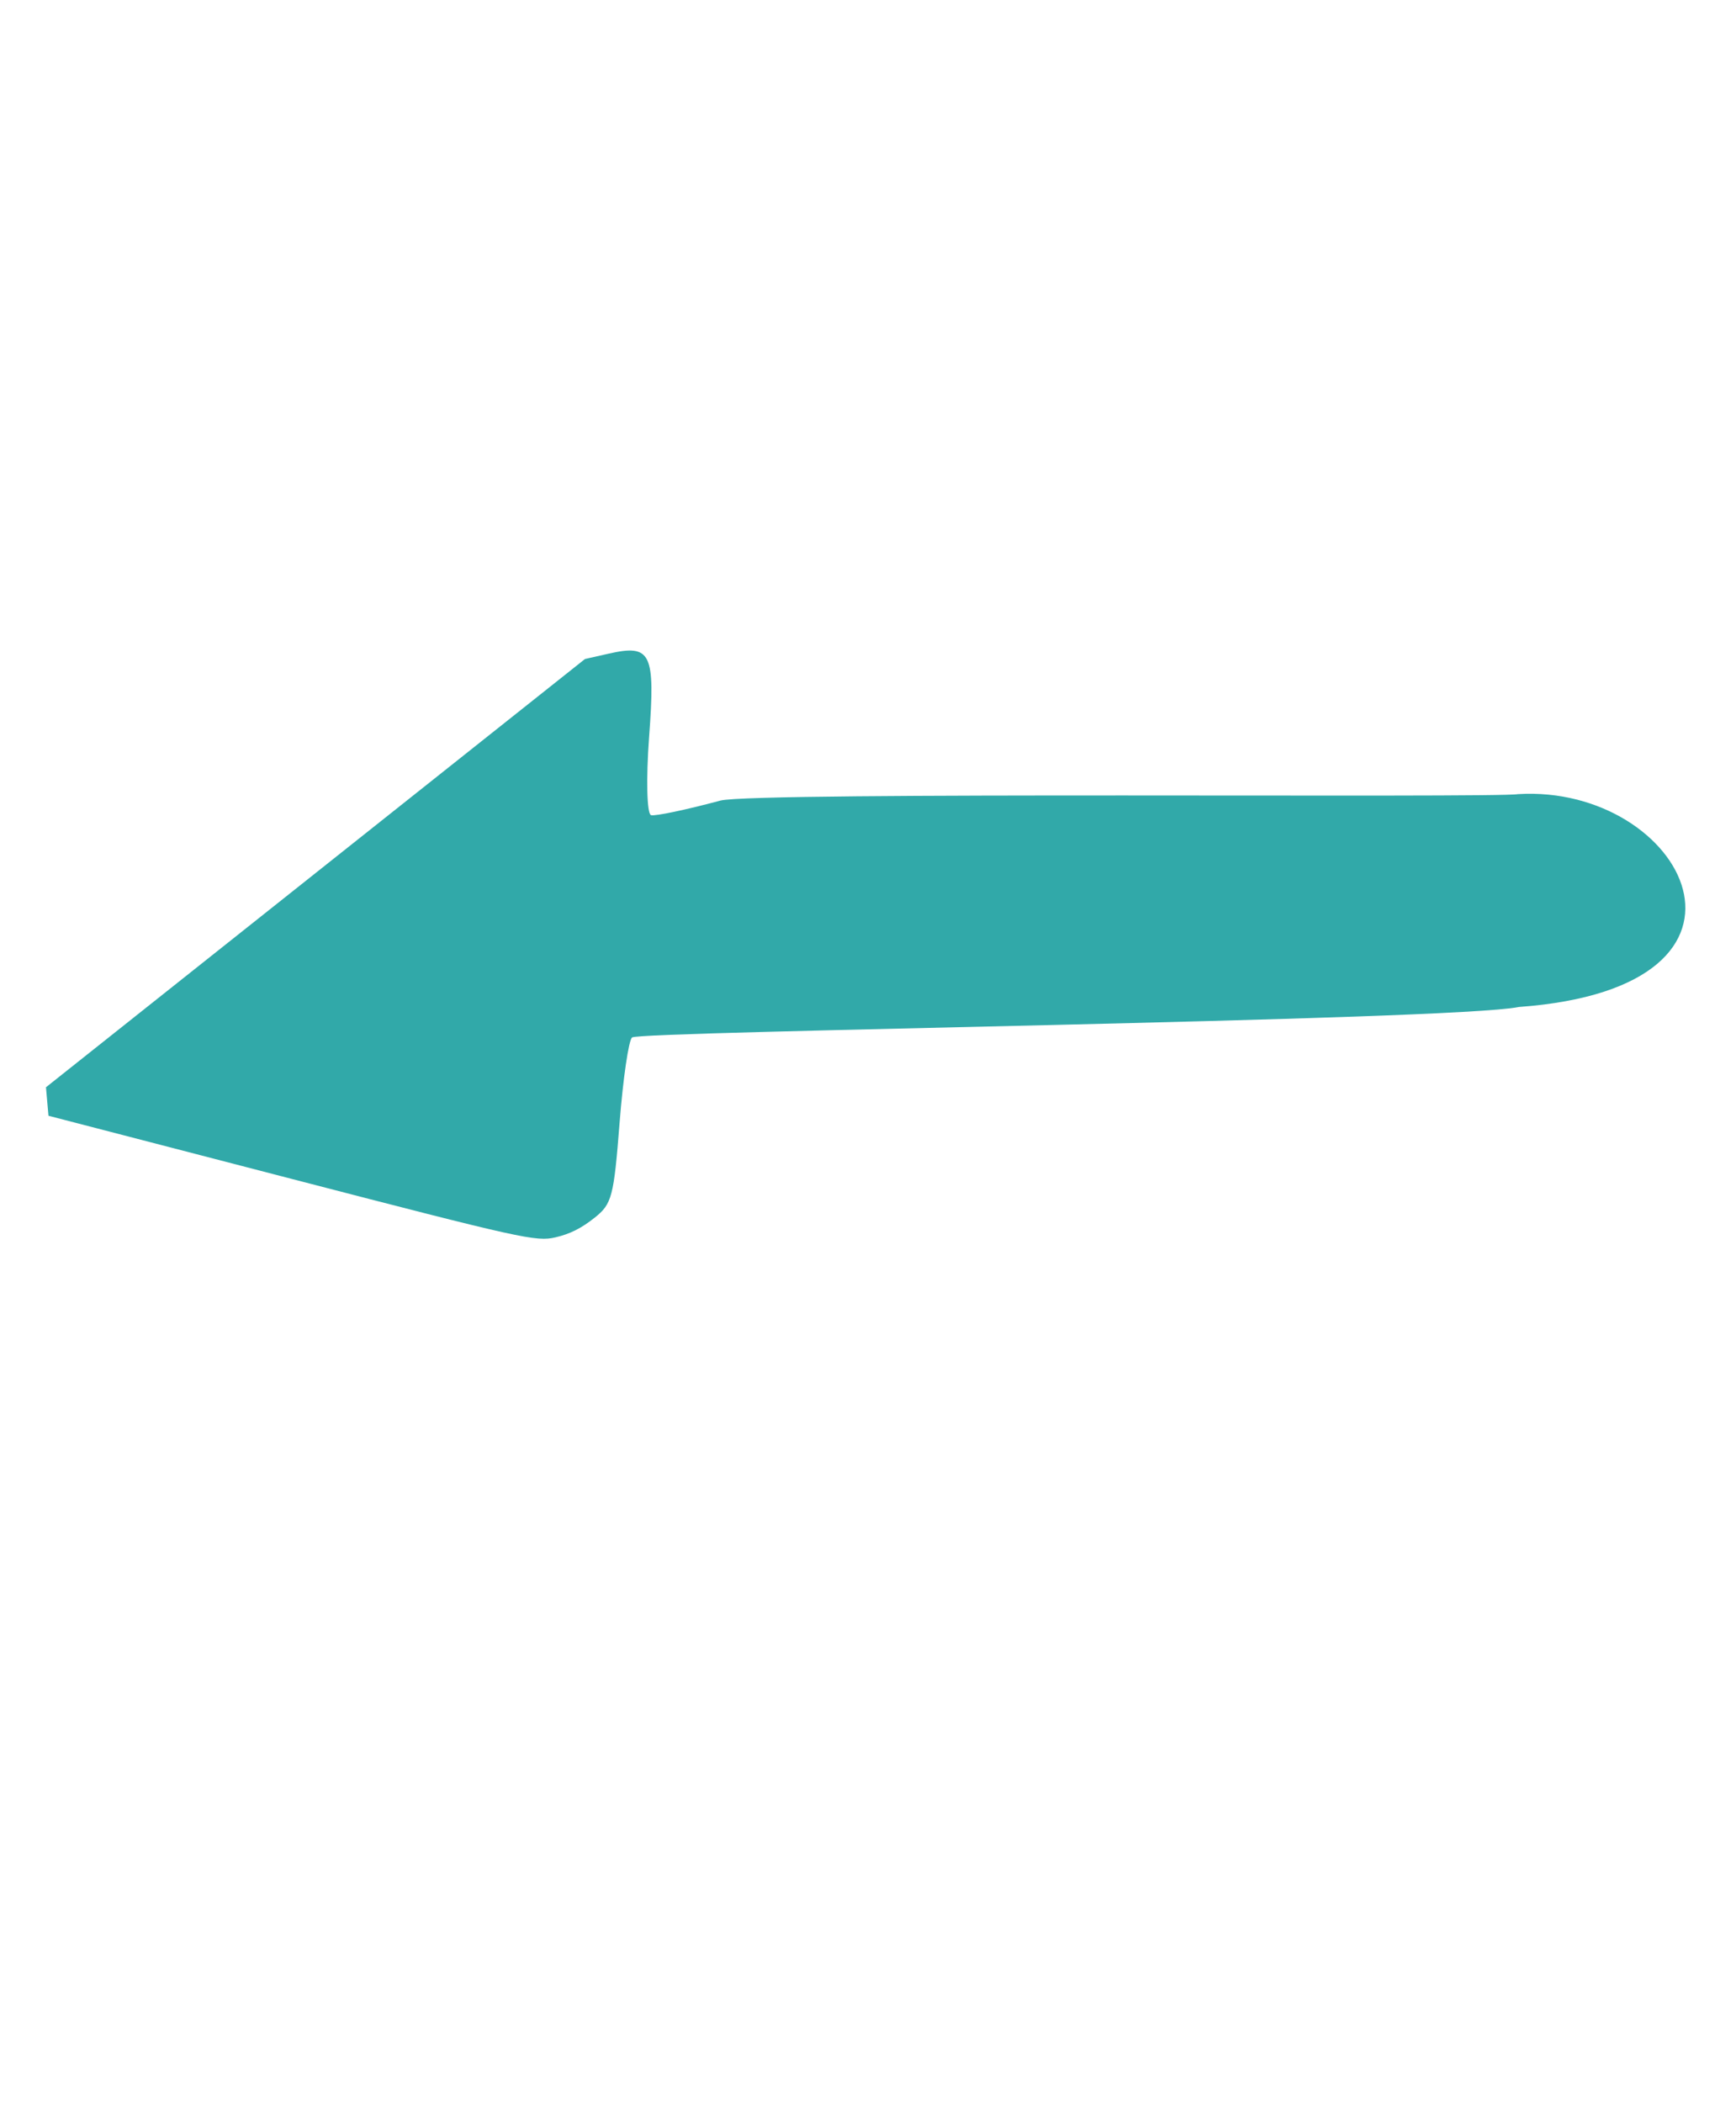 <?xml version="1.0" encoding="UTF-8" standalone="no"?>
<!-- Created with Inkscape (http://www.inkscape.org/) -->

<svg
   xmlns:dc="http://purl.org/dc/elements/1.1/"
   xmlns:cc="http://creativecommons.org/ns#"
   xmlns:rdf="http://www.w3.org/1999/02/22-rdf-syntax-ns#"
   xmlns:svg="http://www.w3.org/2000/svg"
   xmlns="http://www.w3.org/2000/svg"
   xmlns:sodipodi="http://sodipodi.sourceforge.net/DTD/sodipodi-0.dtd"
   xmlns:inkscape="http://www.inkscape.org/namespaces/inkscape"
   width="105.428mm"
   height="127.697mm"
   viewBox="0 0 105.428 127.697"
   version="1.1"
   id="svg6712"
   inkscape:version="0.92.4 (33fec40, 2019-01-16)"
   sodipodi:docname="backBlue.svg">
  <defs
     id="defs6706" />
  <sodipodi:namedview
     id="base"
     pagecolor="#ffffff"
     bordercolor="#666666"
     borderopacity="1.0"
     inkscape:pageopacity="0.0"
     inkscape:pageshadow="2"
     inkscape:zoom="0.98994949"
     inkscape:cx="228.93786"
     inkscape:cy="163.07064"
     inkscape:document-units="mm"
     inkscape:current-layer="layer1"
     showgrid="false"
     fit-margin-top="0"
     fit-margin-left="0"
     fit-margin-right="0"
     fit-margin-bottom="0"
     inkscape:window-width="1920"
     inkscape:window-height="964"
     inkscape:window-x="0"
     inkscape:window-y="27"
     inkscape:window-maximized="1" />
  <g
     inkscape:label="Layer 1"
     inkscape:groupmode="layer"
     id="layer1"
     transform="translate(-23.638,-41.9)">
    <path
       style="fill:#31a9a9;fill-opacity:1;stroke-width:0.305"
       d="m 115.831,90.119 c -1.213,0.25 -46.386,-0.161 -48.445,0.393 -2.059,0.554 -3.952,0.953 -4.208,0.886 -0.256,-0.067 -0.309,-2.207 -0.119,-4.758 0.381,-5.104 0.124,-5.633 -2.449,-5.052 l -1.446,0.327 -16.367,13.002 -16.367,13.002 0.076,0.865 0.076,0.865 14.778,3.836 c 14.013,3.637 14.842,3.821 16.016,3.546 0.887,-0.207 1.561,-0.546 2.375,-1.192 1.051,-0.835 1.164,-1.265 1.516,-5.774 0.209,-2.679 0.55,-5.006 0.758,-5.171 0.494,-0.393 49.724,-1.011 53.859,-1.85 16.562,-1.21 10.003,-13.53 -0.051,-12.925 z"
       id="path7268"
       inkscape:connector-curvature="0"
       sodipodi:nodetypes="ccccccccccscccccc" />
  </g>
</svg>

